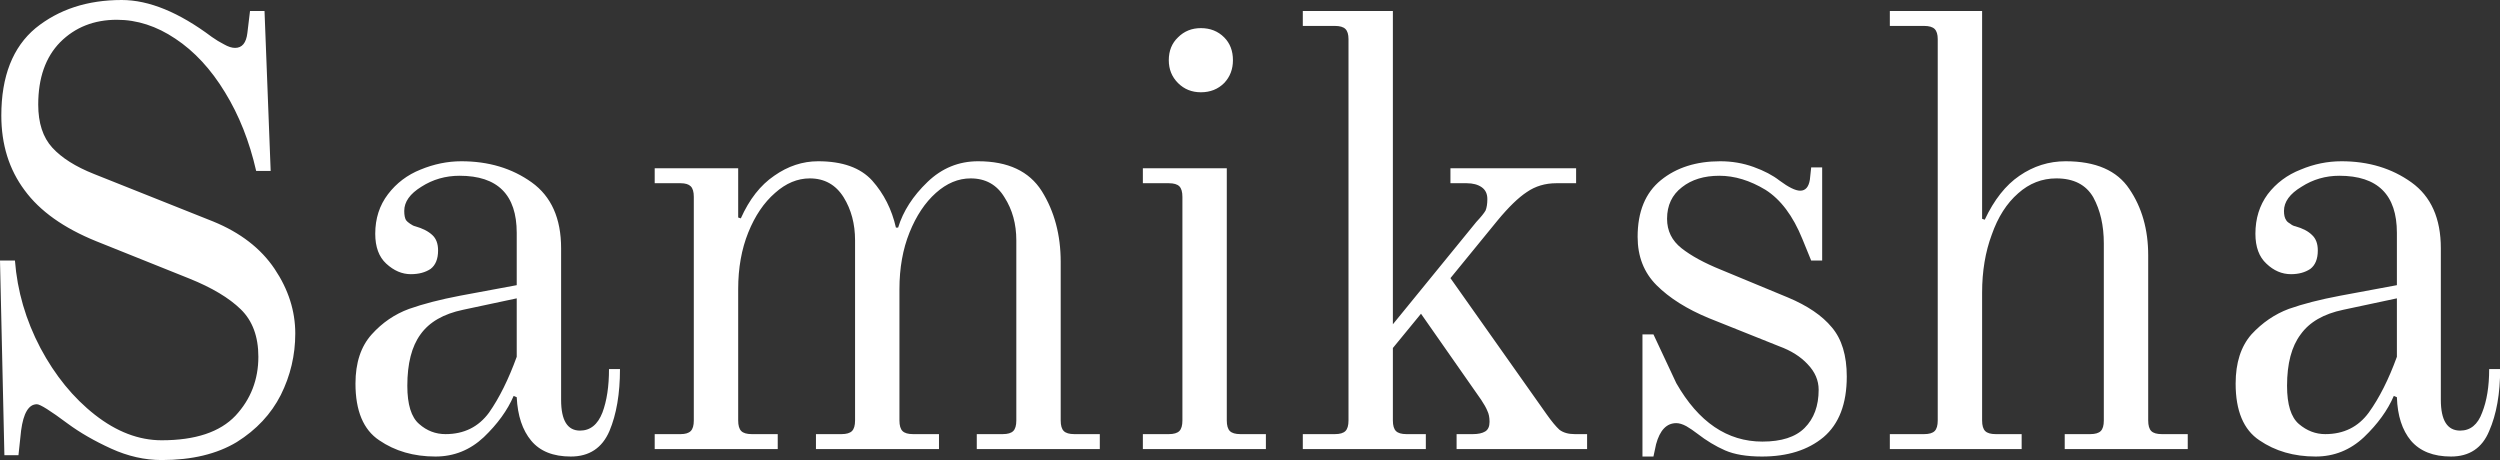 <svg data-v-423bf9ae="" xmlns="http://www.w3.org/2000/svg" viewBox="0 0 326.074 60" class="font"><rect x="0" y="0" width="326.074" height="60" fill="#333333" stroke="none"/><!----><!----><!----><g data-v-423bf9ae="" id="701199ef-25e8-4ba3-81f0-d16c07722411" fill="white" transform="matrix(5.731,0,0,5.731,-7.049,-2.579)"><path d="M4.91 10.92Q4.33 10.92 3.76 10.66Q3.19 10.40 2.77 10.09L2.77 10.09Q2.18 9.65 2.07 9.65L2.07 9.65Q1.79 9.65 1.71 10.25L1.71 10.25L1.65 10.81L1.33 10.81L1.23 6.38L1.57 6.38Q1.65 7.42 2.15 8.37Q2.65 9.31 3.39 9.89Q4.13 10.47 4.91 10.47L4.91 10.47Q6.06 10.47 6.59 9.91Q7.11 9.35 7.11 8.57L7.11 8.57Q7.11 7.88 6.71 7.49Q6.31 7.10 5.54 6.79L5.54 6.79L3.42 5.94Q2.31 5.49 1.79 4.78Q1.26 4.07 1.26 3.08L1.26 3.08Q1.26 1.74 2.04 1.09Q2.83 0.45 4.00 0.45L4.00 0.45Q4.93 0.45 6.05 1.29L6.05 1.29Q6.19 1.39 6.33 1.46Q6.47 1.54 6.58 1.54L6.58 1.54Q6.82 1.54 6.86 1.20L6.86 1.20L6.92 0.70L7.25 0.70L7.39 4.34L7.06 4.34Q6.83 3.33 6.35 2.55Q5.87 1.76 5.22 1.33Q4.58 0.90 3.89 0.90L3.89 0.90Q3.11 0.90 2.60 1.41Q2.10 1.92 2.10 2.83L2.10 2.83Q2.10 3.46 2.42 3.81Q2.74 4.16 3.37 4.41L3.37 4.41L6.08 5.49Q7.01 5.87 7.48 6.57Q7.95 7.27 7.95 8.04L7.95 8.04Q7.95 8.78 7.62 9.44Q7.29 10.09 6.62 10.51Q5.94 10.92 4.91 10.92L4.91 10.92ZM11.14 10.84Q10.40 10.84 9.86 10.47Q9.32 10.11 9.32 9.18L9.32 9.18Q9.32 8.47 9.69 8.06Q10.05 7.66 10.54 7.48Q11.02 7.31 11.70 7.18L11.70 7.18L12.99 6.94L12.99 5.75Q12.99 4.45 11.69 4.45L11.69 4.45Q11.21 4.45 10.82 4.70Q10.43 4.94 10.43 5.25L10.43 5.25Q10.43 5.39 10.47 5.46L10.47 5.46Q10.50 5.50 10.56 5.54Q10.63 5.59 10.68 5.60L10.68 5.60Q10.93 5.67 11.07 5.80Q11.20 5.92 11.20 6.15L11.20 6.15Q11.20 6.44 11.03 6.57Q10.85 6.69 10.58 6.69L10.58 6.69Q10.28 6.69 10.02 6.45Q9.77 6.22 9.77 5.77L9.77 5.77Q9.77 5.25 10.06 4.87Q10.35 4.49 10.80 4.31Q11.26 4.12 11.73 4.12L11.73 4.12Q12.66 4.12 13.33 4.60Q14 5.08 14 6.10L14 6.10L14 9.55Q14 10.25 14.43 10.25L14.43 10.25Q14.78 10.25 14.94 9.84Q15.09 9.44 15.09 8.85L15.09 8.85L15.34 8.85Q15.34 9.69 15.10 10.26Q14.85 10.84 14.22 10.84L14.22 10.84Q13.62 10.84 13.32 10.48Q13.02 10.12 12.99 9.49L12.99 9.49L12.92 9.46Q12.71 9.95 12.24 10.40Q11.77 10.84 11.14 10.84L11.14 10.84ZM11.37 10.33Q12.00 10.33 12.36 9.84Q12.71 9.34 12.99 8.57L12.99 8.57L12.99 7.24L11.77 7.50Q11.10 7.64 10.80 8.06Q10.50 8.47 10.50 9.23L10.50 9.23Q10.50 9.87 10.77 10.10Q11.03 10.33 11.37 10.33L11.37 10.33ZM16.13 10.67L16.13 10.33L16.72 10.33Q16.88 10.33 16.95 10.26Q17.02 10.19 17.02 10.02L17.02 10.02L17.02 4.93Q17.02 4.76 16.95 4.69Q16.88 4.62 16.72 4.62L16.72 4.62L16.13 4.62L16.13 4.28L18.03 4.28L18.03 5.40L18.09 5.42Q18.38 4.77 18.85 4.45Q19.32 4.12 19.85 4.12L19.85 4.12Q20.68 4.12 21.08 4.56Q21.48 5.01 21.62 5.63L21.62 5.63L21.67 5.63Q21.84 5.07 22.34 4.59Q22.83 4.12 23.49 4.12L23.49 4.12Q24.51 4.12 24.94 4.80Q25.37 5.49 25.37 6.41L25.37 6.41L25.37 10.02Q25.37 10.19 25.44 10.26Q25.51 10.33 25.68 10.33L25.68 10.33L26.26 10.33L26.26 10.67L23.46 10.67L23.46 10.33L24.05 10.33Q24.22 10.33 24.29 10.26Q24.36 10.19 24.36 10.02L24.36 10.02L24.36 5.92Q24.36 5.36 24.09 4.94Q23.83 4.51 23.32 4.51L23.32 4.51Q22.90 4.51 22.53 4.84Q22.16 5.17 21.93 5.74Q21.70 6.31 21.70 7.03L21.70 7.03L21.70 10.02Q21.70 10.19 21.77 10.26Q21.84 10.33 22.01 10.33L22.01 10.33L22.60 10.33L22.60 10.67L19.80 10.67L19.80 10.33L20.38 10.33Q20.55 10.33 20.62 10.26Q20.69 10.19 20.69 10.02L20.69 10.02L20.69 5.92Q20.69 5.36 20.43 4.94Q20.16 4.51 19.66 4.51L19.66 4.51Q19.24 4.51 18.87 4.84Q18.49 5.17 18.26 5.74Q18.03 6.31 18.03 7.03L18.03 7.03L18.03 10.02Q18.03 10.19 18.10 10.26Q18.17 10.33 18.34 10.33L18.34 10.33L18.93 10.33L18.93 10.67L16.13 10.67ZM28.56 2.55Q28.25 2.55 28.04 2.34Q27.83 2.13 27.83 1.82L27.83 1.82Q27.83 1.50 28.04 1.30Q28.25 1.09 28.56 1.09L28.56 1.09Q28.88 1.09 29.09 1.30Q29.29 1.50 29.29 1.82L29.29 1.82Q29.29 2.13 29.09 2.34Q28.88 2.55 28.56 2.55L28.56 2.55ZM27.24 10.67L27.24 10.33L27.83 10.33Q28 10.33 28.07 10.26Q28.14 10.19 28.14 10.02L28.14 10.02L28.14 4.93Q28.14 4.76 28.07 4.69Q28 4.62 27.83 4.62L27.83 4.62L27.24 4.62L27.24 4.28L29.15 4.28L29.15 10.02Q29.15 10.19 29.22 10.26Q29.29 10.33 29.46 10.33L29.46 10.33L30.04 10.33L30.04 10.67L27.24 10.67ZM30.88 10.67L30.88 10.33L31.61 10.33Q31.78 10.33 31.85 10.26Q31.92 10.19 31.92 10.02L31.92 10.02L31.92 1.34Q31.92 1.18 31.85 1.11Q31.78 1.04 31.61 1.04L31.61 1.04L30.88 1.04L30.88 0.70L32.93 0.70L32.93 7.83L34.83 5.50Q34.99 5.33 35.04 5.24Q35.08 5.14 35.08 4.98L35.08 4.98Q35.08 4.80 34.95 4.71Q34.82 4.62 34.61 4.62L34.61 4.62L34.24 4.62L34.24 4.28L37.10 4.28L37.10 4.62L36.65 4.62Q36.27 4.62 35.98 4.82Q35.69 5.01 35.31 5.47L35.31 5.47L34.24 6.78L36.43 9.88Q36.60 10.12 36.72 10.23Q36.85 10.33 37.07 10.33L37.07 10.33L37.35 10.33L37.35 10.67L34.38 10.67L34.38 10.33L34.75 10.33Q34.93 10.33 35.03 10.27Q35.13 10.21 35.13 10.05L35.13 10.05Q35.13 9.90 35.08 9.80Q35.04 9.70 34.94 9.55L34.94 9.55L33.57 7.59L32.93 8.37L32.93 10.02Q32.93 10.19 33.00 10.26Q33.07 10.33 33.24 10.33L33.24 10.33L33.68 10.33L33.68 10.67L30.88 10.67ZM38.61 10.84L38.61 8.06L38.86 8.06L39.38 9.17Q40.14 10.50 41.34 10.50L41.34 10.50Q41.99 10.50 42.30 10.19Q42.62 9.87 42.62 9.32L42.62 9.32Q42.62 9.00 42.37 8.74Q42.13 8.48 41.72 8.33L41.72 8.33L40.12 7.69Q39.37 7.38 38.93 6.94Q38.50 6.51 38.50 5.84L38.50 5.84Q38.50 4.98 39.03 4.55Q39.56 4.12 40.38 4.12L40.38 4.12Q40.78 4.12 41.14 4.25Q41.50 4.38 41.73 4.56L41.73 4.56Q42.04 4.79 42.20 4.79L42.20 4.79Q42.38 4.79 42.42 4.54L42.42 4.54L42.45 4.26L42.70 4.26L42.70 6.38L42.45 6.38L42.25 5.89Q41.93 5.10 41.41 4.77Q40.88 4.45 40.36 4.45L40.36 4.45Q39.84 4.45 39.51 4.71Q39.17 4.97 39.17 5.43L39.17 5.43Q39.17 5.84 39.50 6.10Q39.83 6.36 40.40 6.59L40.40 6.59L41.92 7.22Q42.59 7.50 42.92 7.90Q43.26 8.30 43.26 9.02L43.26 9.02Q43.26 9.95 42.73 10.40Q42.20 10.84 41.33 10.84L41.33 10.84Q40.81 10.84 40.49 10.70Q40.17 10.56 39.86 10.32L39.86 10.32Q39.73 10.22 39.61 10.15Q39.48 10.08 39.38 10.08L39.38 10.08Q39.05 10.08 38.92 10.56L38.92 10.56L38.86 10.84L38.61 10.84ZM44.24 10.67L44.24 10.33L45.02 10.33Q45.19 10.33 45.26 10.26Q45.33 10.19 45.33 10.02L45.33 10.02L45.33 1.34Q45.33 1.18 45.26 1.11Q45.19 1.04 45.02 1.04L45.02 1.04L44.24 1.04L44.24 0.70L46.34 0.70L46.34 5.43L46.40 5.45Q46.72 4.77 47.19 4.45Q47.67 4.12 48.24 4.12L48.24 4.12Q49.27 4.12 49.69 4.75Q50.12 5.38 50.12 6.26L50.12 6.26L50.12 10.02Q50.12 10.19 50.19 10.26Q50.26 10.33 50.43 10.33L50.43 10.33L51.02 10.33L51.02 10.67L48.22 10.67L48.22 10.33L48.80 10.33Q48.97 10.33 49.04 10.26Q49.11 10.19 49.11 10.02L49.11 10.02L49.11 5.99Q49.11 5.38 48.87 4.94Q48.62 4.51 48.03 4.51L48.03 4.51Q47.54 4.51 47.16 4.85Q46.77 5.19 46.56 5.79Q46.34 6.38 46.34 7.11L46.34 7.11L46.34 10.02Q46.34 10.19 46.41 10.26Q46.48 10.33 46.65 10.33L46.65 10.33L47.24 10.33L47.24 10.67L44.24 10.67ZM53.93 10.84Q53.19 10.84 52.65 10.47Q52.11 10.11 52.11 9.18L52.11 9.18Q52.11 8.47 52.47 8.06Q52.84 7.66 53.32 7.48Q53.80 7.31 54.49 7.18L54.49 7.18L55.78 6.94L55.78 5.75Q55.78 4.45 54.47 4.45L54.47 4.45Q54.00 4.45 53.61 4.70Q53.21 4.94 53.21 5.25L53.21 5.25Q53.21 5.39 53.26 5.46L53.26 5.46Q53.28 5.50 53.35 5.54Q53.41 5.59 53.47 5.60L53.47 5.60Q53.72 5.67 53.85 5.80Q53.98 5.92 53.98 6.15L53.98 6.15Q53.98 6.44 53.81 6.57Q53.63 6.69 53.37 6.69L53.37 6.69Q53.06 6.69 52.81 6.45Q52.56 6.22 52.56 5.77L52.56 5.77Q52.56 5.25 52.84 4.87Q53.13 4.49 53.59 4.31Q54.04 4.12 54.52 4.12L54.52 4.12Q55.44 4.12 56.11 4.60Q56.78 5.08 56.78 6.10L56.78 6.10L56.78 9.55Q56.78 10.25 57.22 10.25L57.22 10.25Q57.57 10.25 57.72 9.84Q57.88 9.44 57.88 8.85L57.88 8.85L58.13 8.85Q58.13 9.69 57.88 10.26Q57.64 10.84 57.01 10.84L57.01 10.84Q56.41 10.84 56.10 10.48Q55.80 10.12 55.78 9.49L55.78 9.49L55.71 9.46Q55.50 9.95 55.03 10.40Q54.56 10.84 53.93 10.84L53.93 10.84ZM54.15 10.33Q54.78 10.33 55.14 9.84Q55.50 9.34 55.78 8.57L55.78 8.57L55.78 7.24L54.56 7.50Q53.89 7.64 53.59 8.06Q53.28 8.47 53.28 9.23L53.28 9.23Q53.28 9.87 53.55 10.10Q53.82 10.33 54.15 10.33L54.15 10.33Z"></path></g><!----><!----></svg>